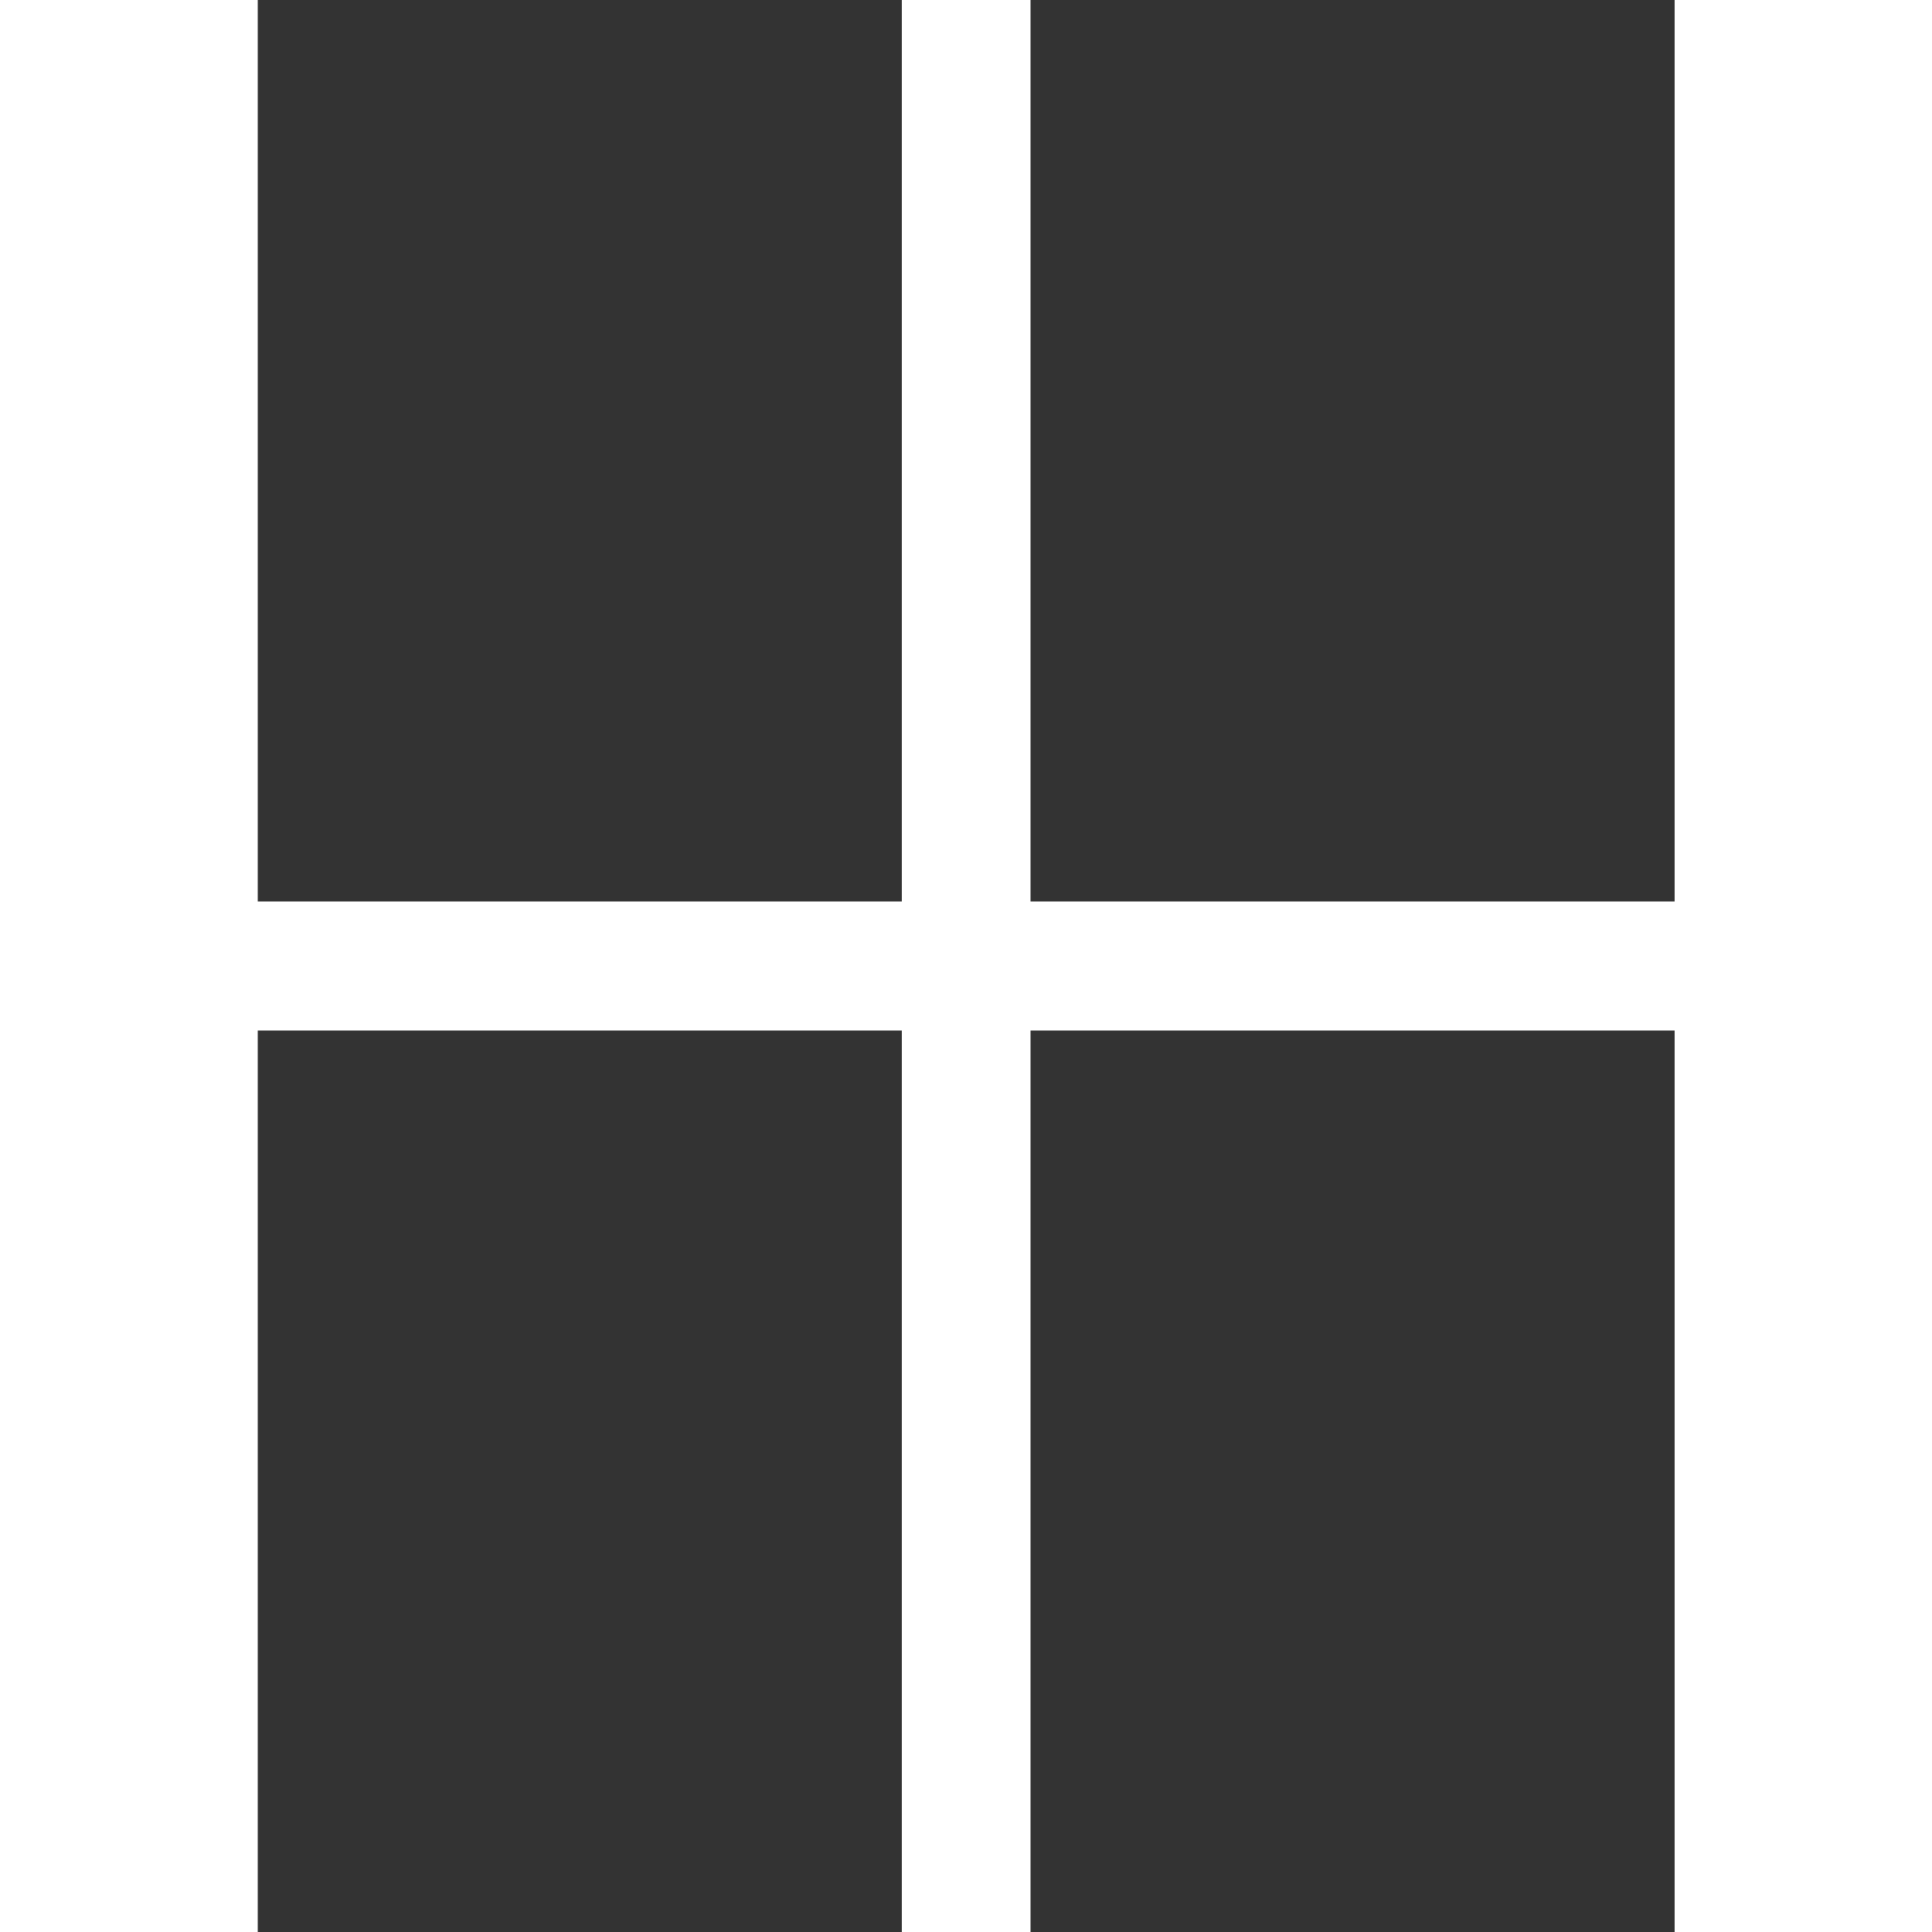 <?xml version="1.0" encoding="utf-8"?>
<!-- Generator: Adobe Illustrator 20.1.0, SVG Export Plug-In . SVG Version: 6.00 Build 0)  -->
<svg version="1.1" id="Layer_1" xmlns="http://www.w3.org/2000/svg" xmlns:xlink="http://www.w3.org/1999/xlink" x="0px" y="0px"
	 viewBox="0 0 512 512" style="enable-background:new 0 0 512 512;" xml:space="preserve">
<style type="text/css">
	.st0{fill:#333333;}
</style>
<g>
	<g>
		<rect x="68.3" class="st0" width="170.7" height="238.9"/>
	</g>
</g>
<g>
	<g>
		<rect x="68.3" y="273.1" class="st0" width="170.7" height="238.9"/>
	</g>
</g>
<g>
	<g>
		<rect x="273.1" class="st0" width="170.7" height="238.9"/>
	</g>
</g>
<g>
	<g>
		<rect x="273.1" y="273.1" class="st0" width="170.7" height="238.9"/>
	</g>
</g>
</svg>
